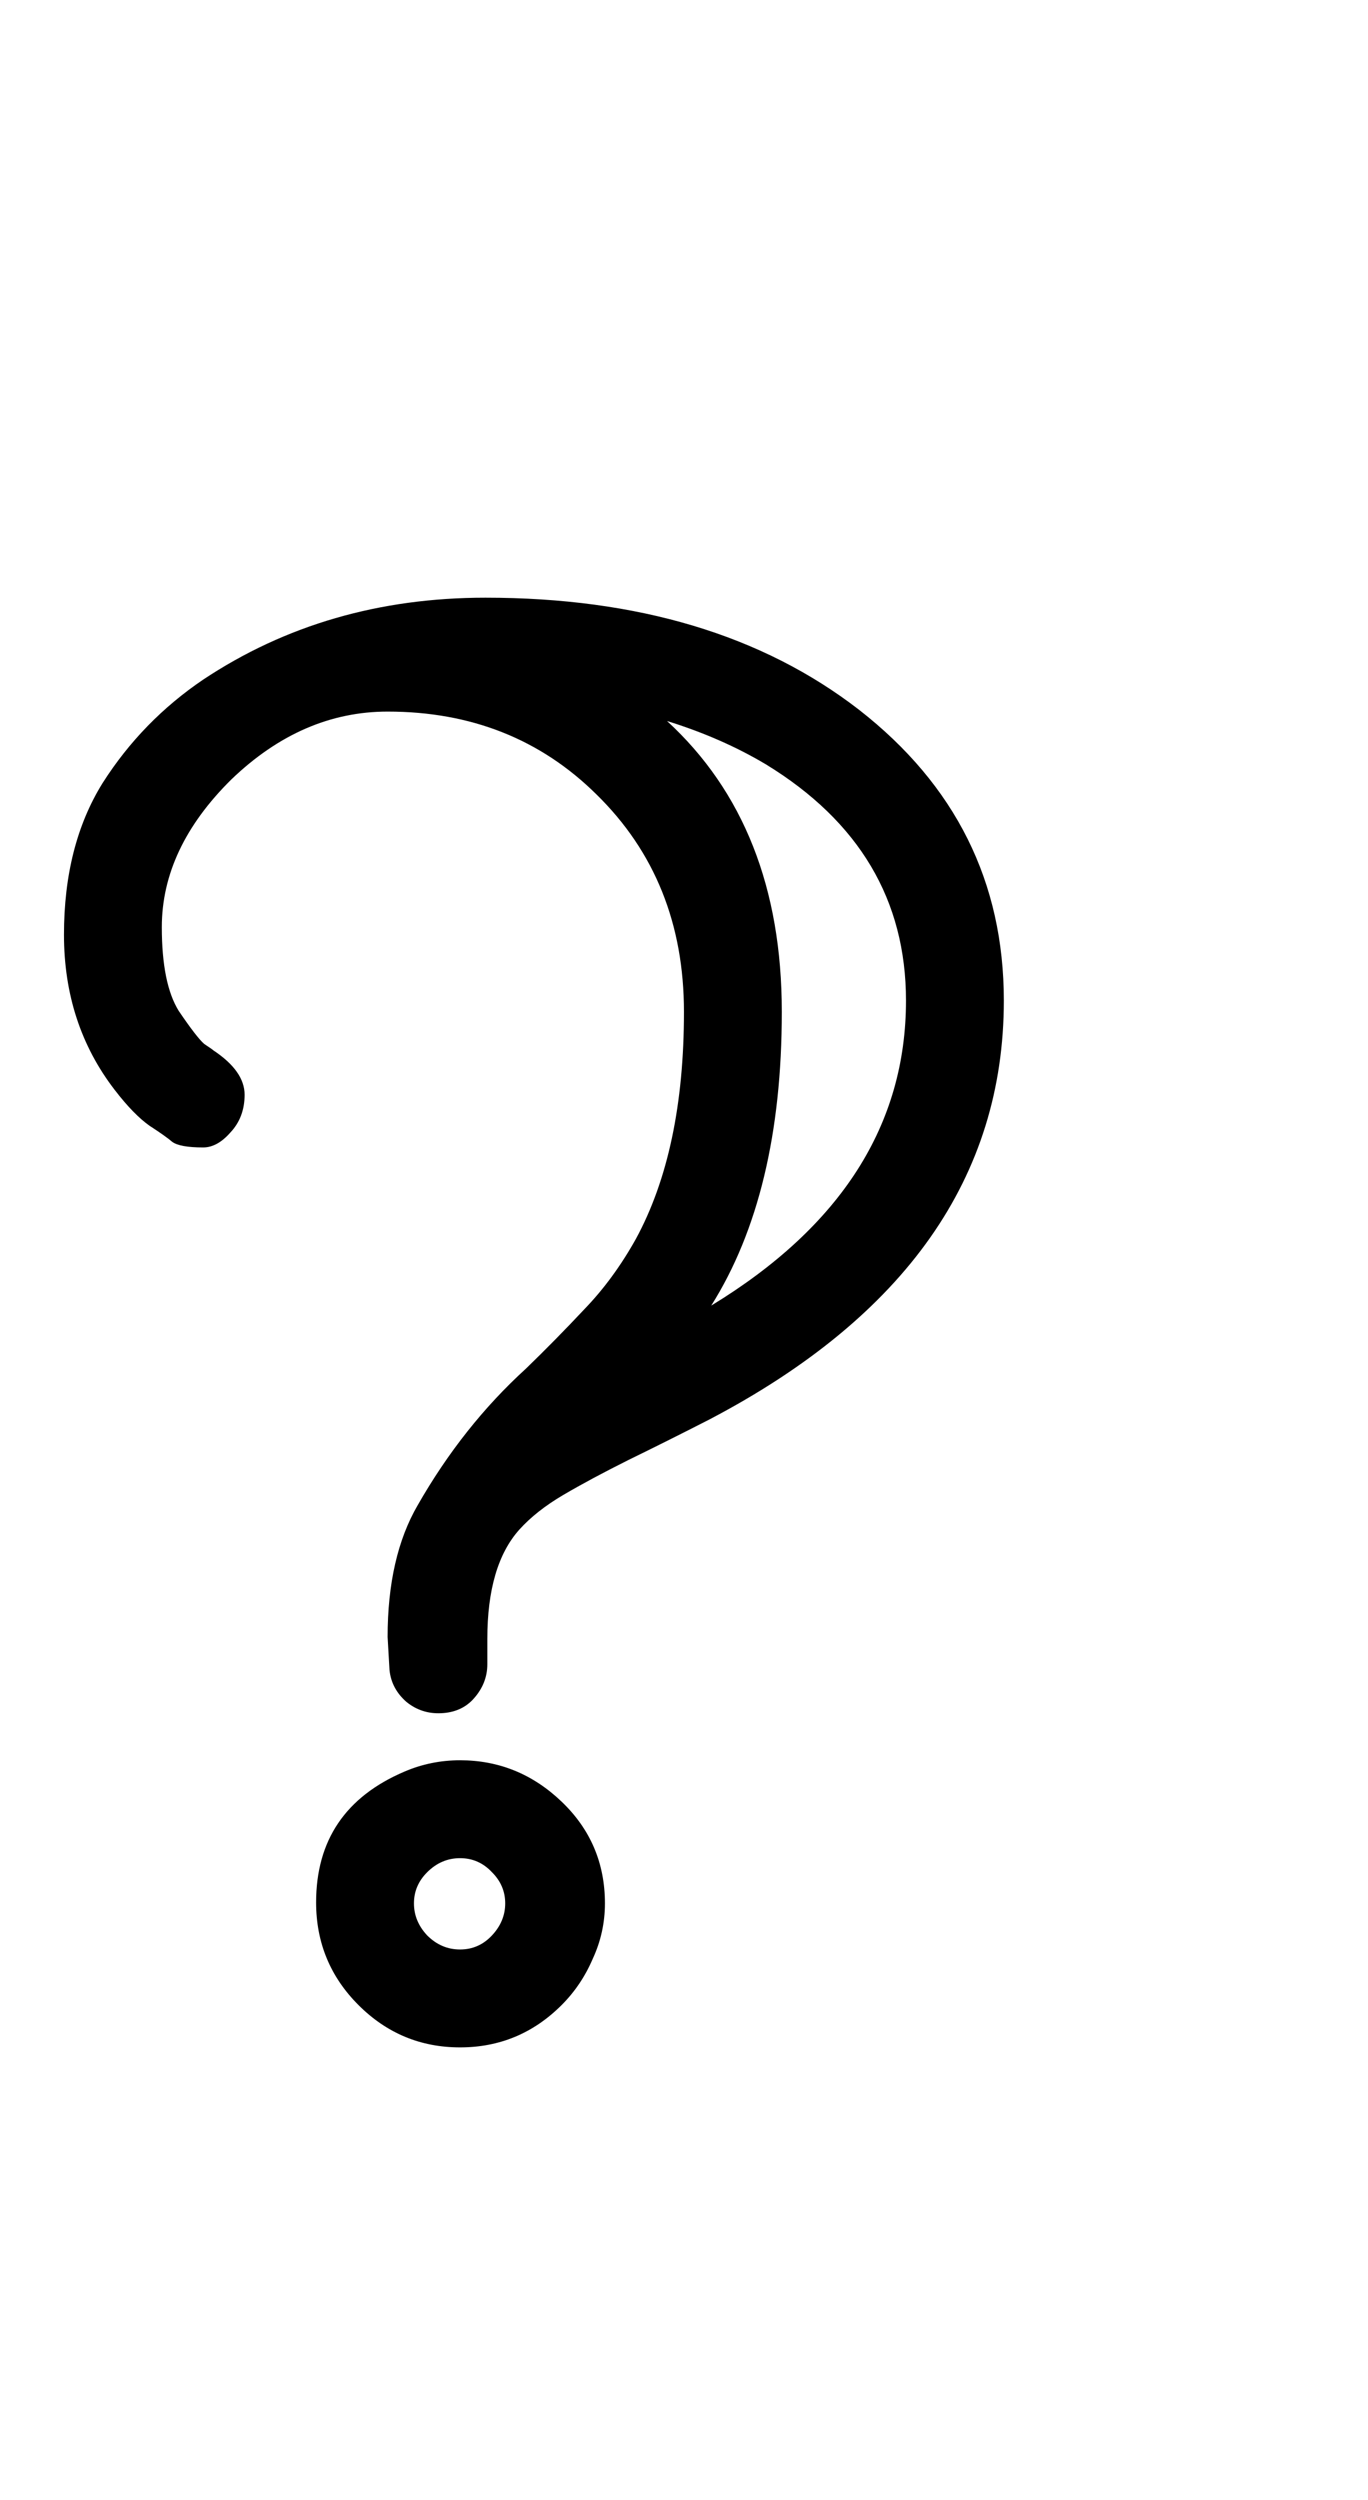 <svg width="213" height="389" viewBox="0 0 213 389" fill="none" xmlns="http://www.w3.org/2000/svg">
<g clip-path="url(#clip0)">
<path d="M71.631 303.357C73.584 303.357 75.244 302.625 76.611 301.16C77.978 299.695 78.662 298.035 78.662 296.18C78.662 294.324 77.978 292.713 76.611 291.346C75.244 289.881 73.584 289.148 71.631 289.148C69.678 289.148 67.969 289.881 66.504 291.346C65.137 292.713 64.453 294.324 64.453 296.18C64.453 298.035 65.137 299.695 66.504 301.16C67.969 302.625 69.678 303.357 71.631 303.357ZM110.742 203.162C130.957 190.857 141.064 175.037 141.064 155.701C141.064 140.076 133.789 127.82 119.238 118.934C114.648 116.199 109.521 113.953 103.857 112.195C115.771 123.133 121.729 138.221 121.729 157.459C121.729 176.307 118.066 191.541 110.742 203.162ZM94.189 296.18C94.189 299.207 93.555 302.088 92.285 304.822C91.113 307.557 89.502 309.949 87.451 312C83.057 316.395 77.783 318.592 71.631 318.592C65.478 318.592 60.205 316.395 55.81 312C51.416 307.605 49.219 302.283 49.219 296.033C49.219 286.365 53.809 279.578 62.988 275.672C65.723 274.5 68.603 273.914 71.631 273.914C77.686 273.914 82.959 276.062 87.451 280.359C91.943 284.656 94.189 289.93 94.189 296.18ZM60.645 259.852L60.352 254.725C60.352 246.424 61.914 239.588 65.039 234.217C69.727 226.014 75.342 218.934 81.885 212.977C85.01 209.949 88.037 206.873 90.967 203.748C93.994 200.623 96.68 196.961 99.023 192.762C104.004 183.582 106.494 171.814 106.494 157.459C106.494 143.787 101.953 132.508 92.871 123.621C84.18 115.027 73.34 110.73 60.352 110.73C51.465 110.73 43.359 114.246 36.035 121.277C28.809 128.406 25.195 136.072 25.195 144.275C25.195 150.135 26.074 154.48 27.832 157.312C29.688 160.047 31.006 161.756 31.787 162.439C32.666 163.025 33.154 163.367 33.252 163.465C36.475 165.613 38.086 167.908 38.086 170.35C38.086 172.693 37.353 174.646 35.889 176.209C34.522 177.771 33.105 178.553 31.641 178.553C29.199 178.553 27.588 178.26 26.807 177.674C26.123 177.088 24.951 176.258 23.291 175.184C21.631 174.012 19.824 172.156 17.871 169.617C12.598 162.781 9.961 154.725 9.961 145.447C9.961 136.17 11.963 128.309 15.967 121.863C20.068 115.418 25.293 110.047 31.641 105.75C44.434 97.254 59.082 93.006 75.586 93.006C99.316 93.006 118.701 98.816 133.74 110.438C148.779 122.156 156.299 137.244 156.299 155.701C156.299 183.143 141.016 204.871 110.449 220.887C106.055 223.133 101.855 225.232 97.852 227.186C93.945 229.139 90.576 230.945 87.744 232.605C84.912 234.266 82.617 236.072 80.859 238.025C77.539 241.736 75.879 247.4 75.879 255.018V258.973C75.879 260.926 75.195 262.684 73.828 264.246C72.559 265.711 70.85 266.492 68.701 266.59C66.65 266.688 64.844 266.102 63.281 264.832C61.719 263.465 60.84 261.805 60.645 259.852Z" fill="black"/>
</g>
<defs>
<clipPath id="clip0">
<rect width="213" height="389" fill="white"/>
</clipPath>
</defs>
</svg>

